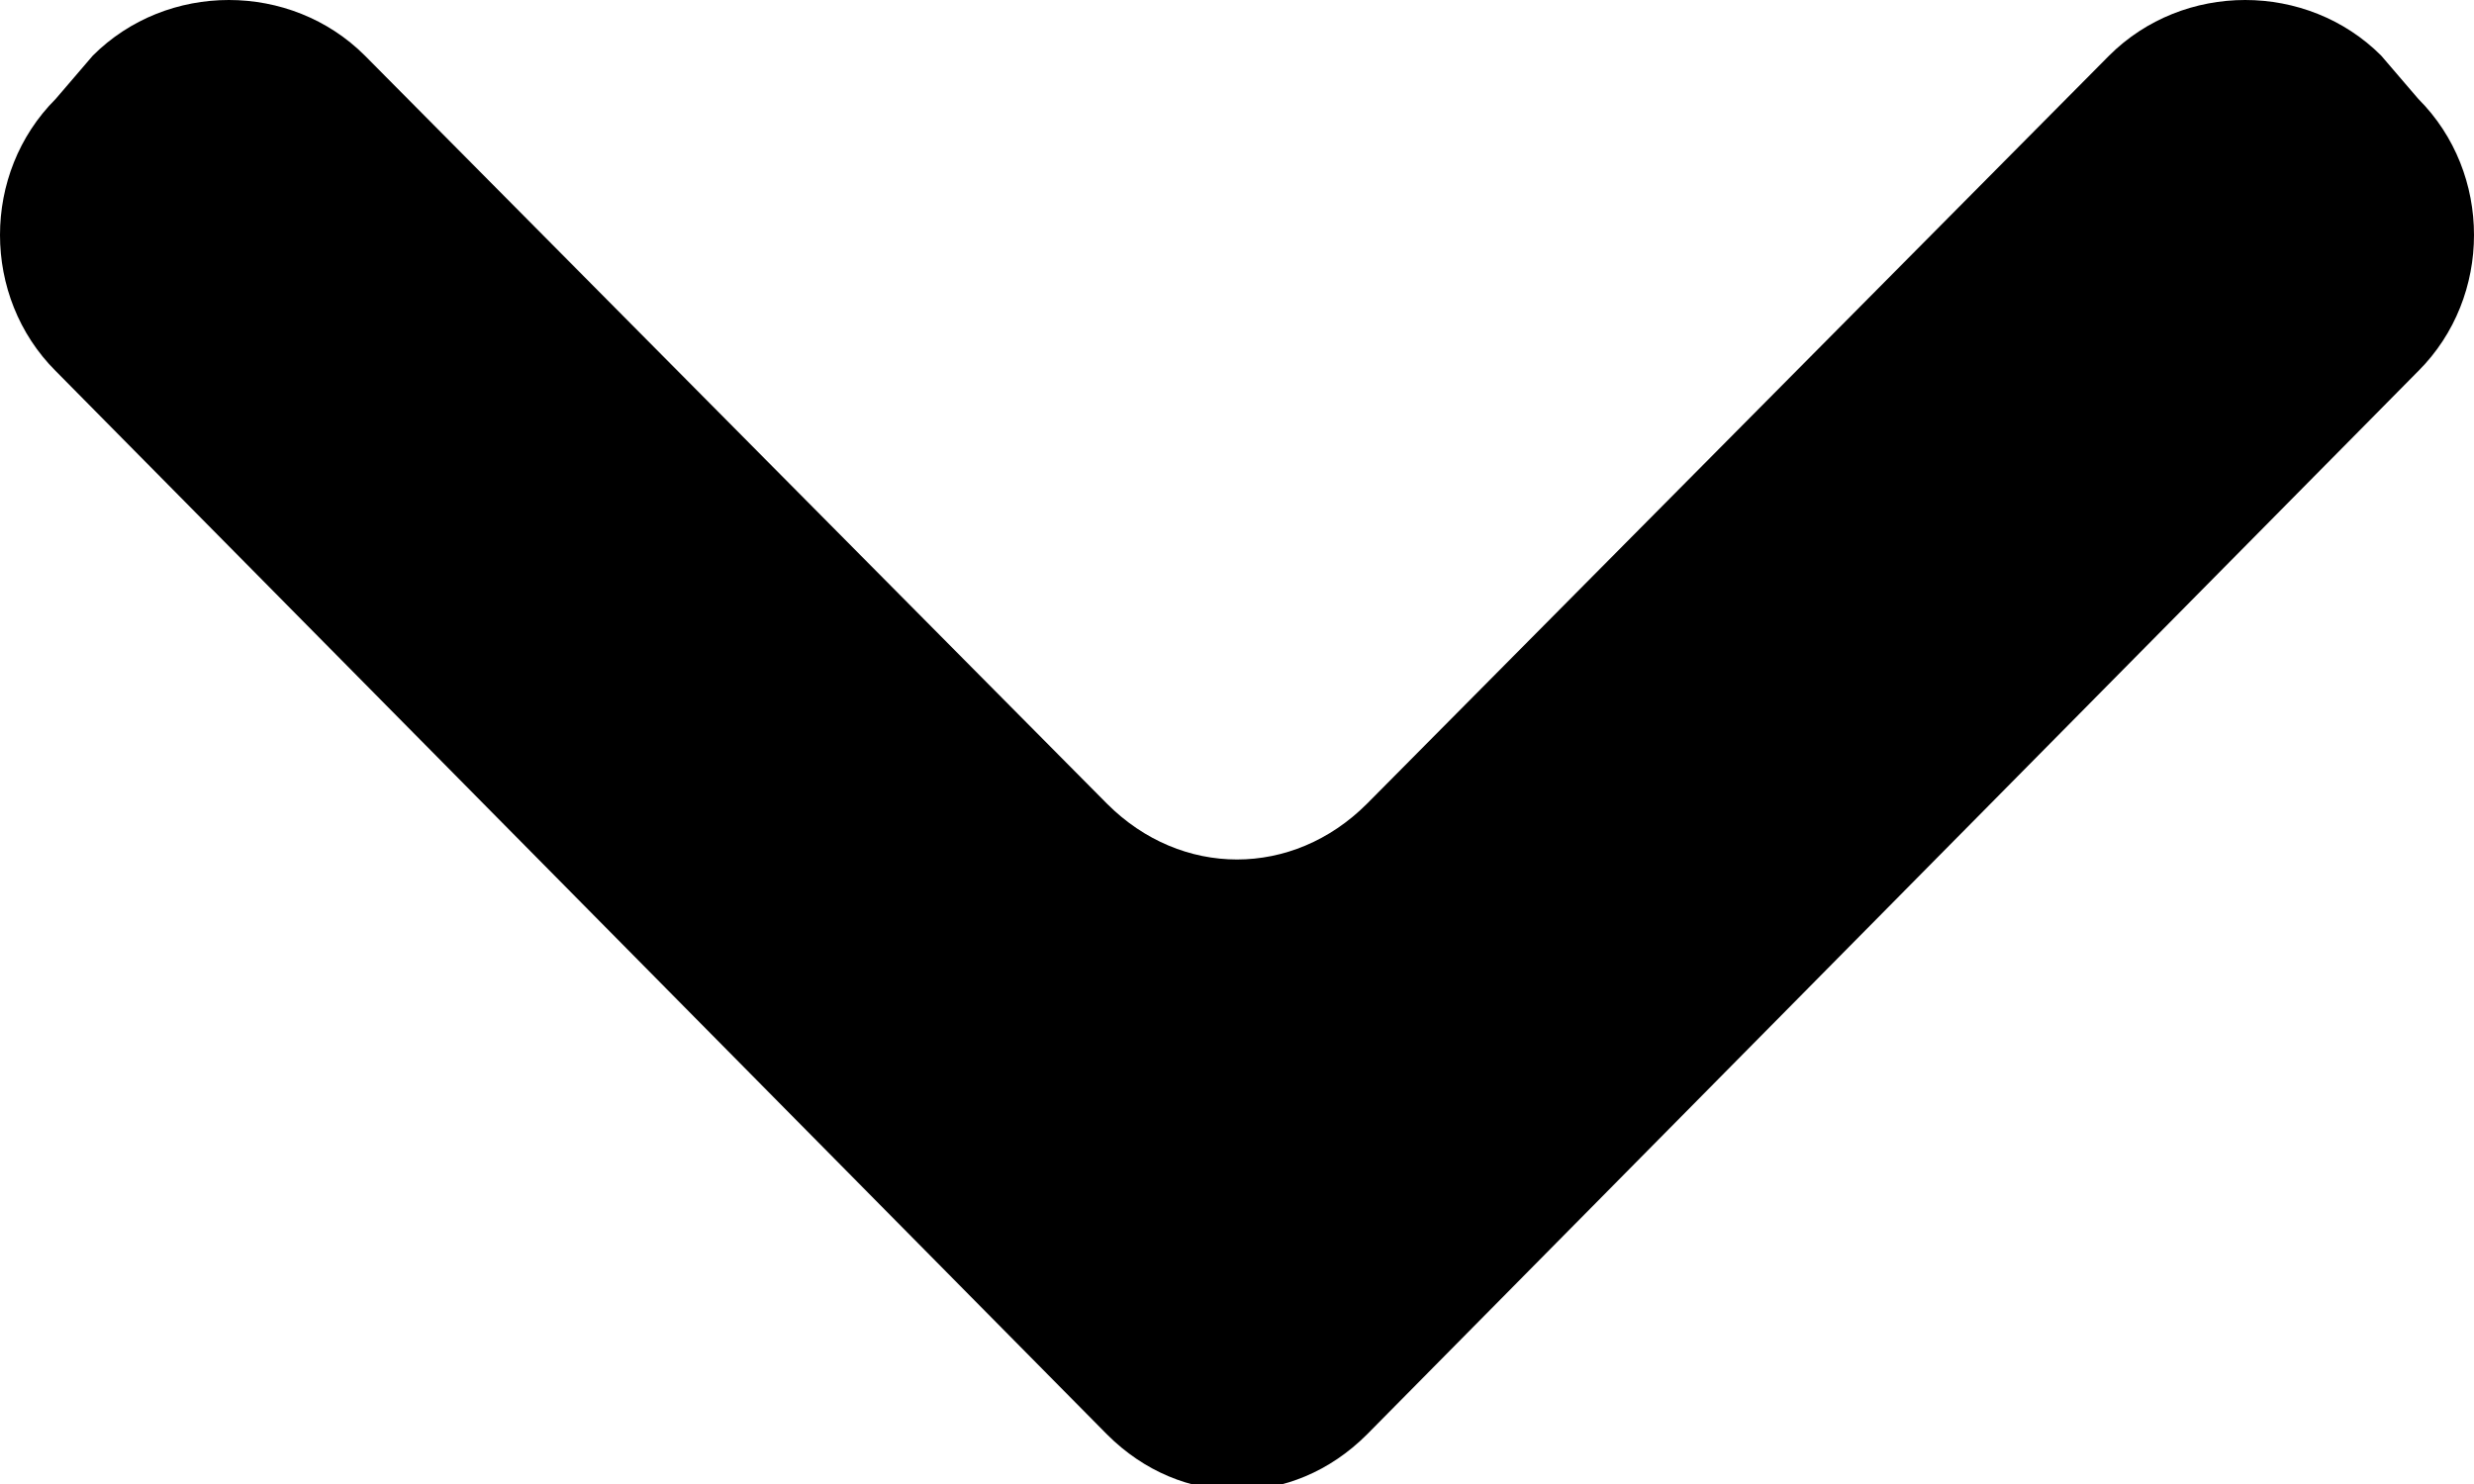 <svg xmlns="http://www.w3.org/2000/svg" viewBox="0 0 40 24"><path d="M.9 6C-.3 4.8-.3 2.8.9 1.6l.6-.7C2.7-.3 4.7-.3 5.9.9l12 12.1c1.2 1.2 3 1.2 4.2 0L34.1.9c1.2-1.2 3.2-1.2 4.4 0l.6.7c1.2 1.2 1.2 3.2 0 4.4l-17 17.2c-1.2 1.2-3 1.2-4.2 0L.9 6z"/></svg>
